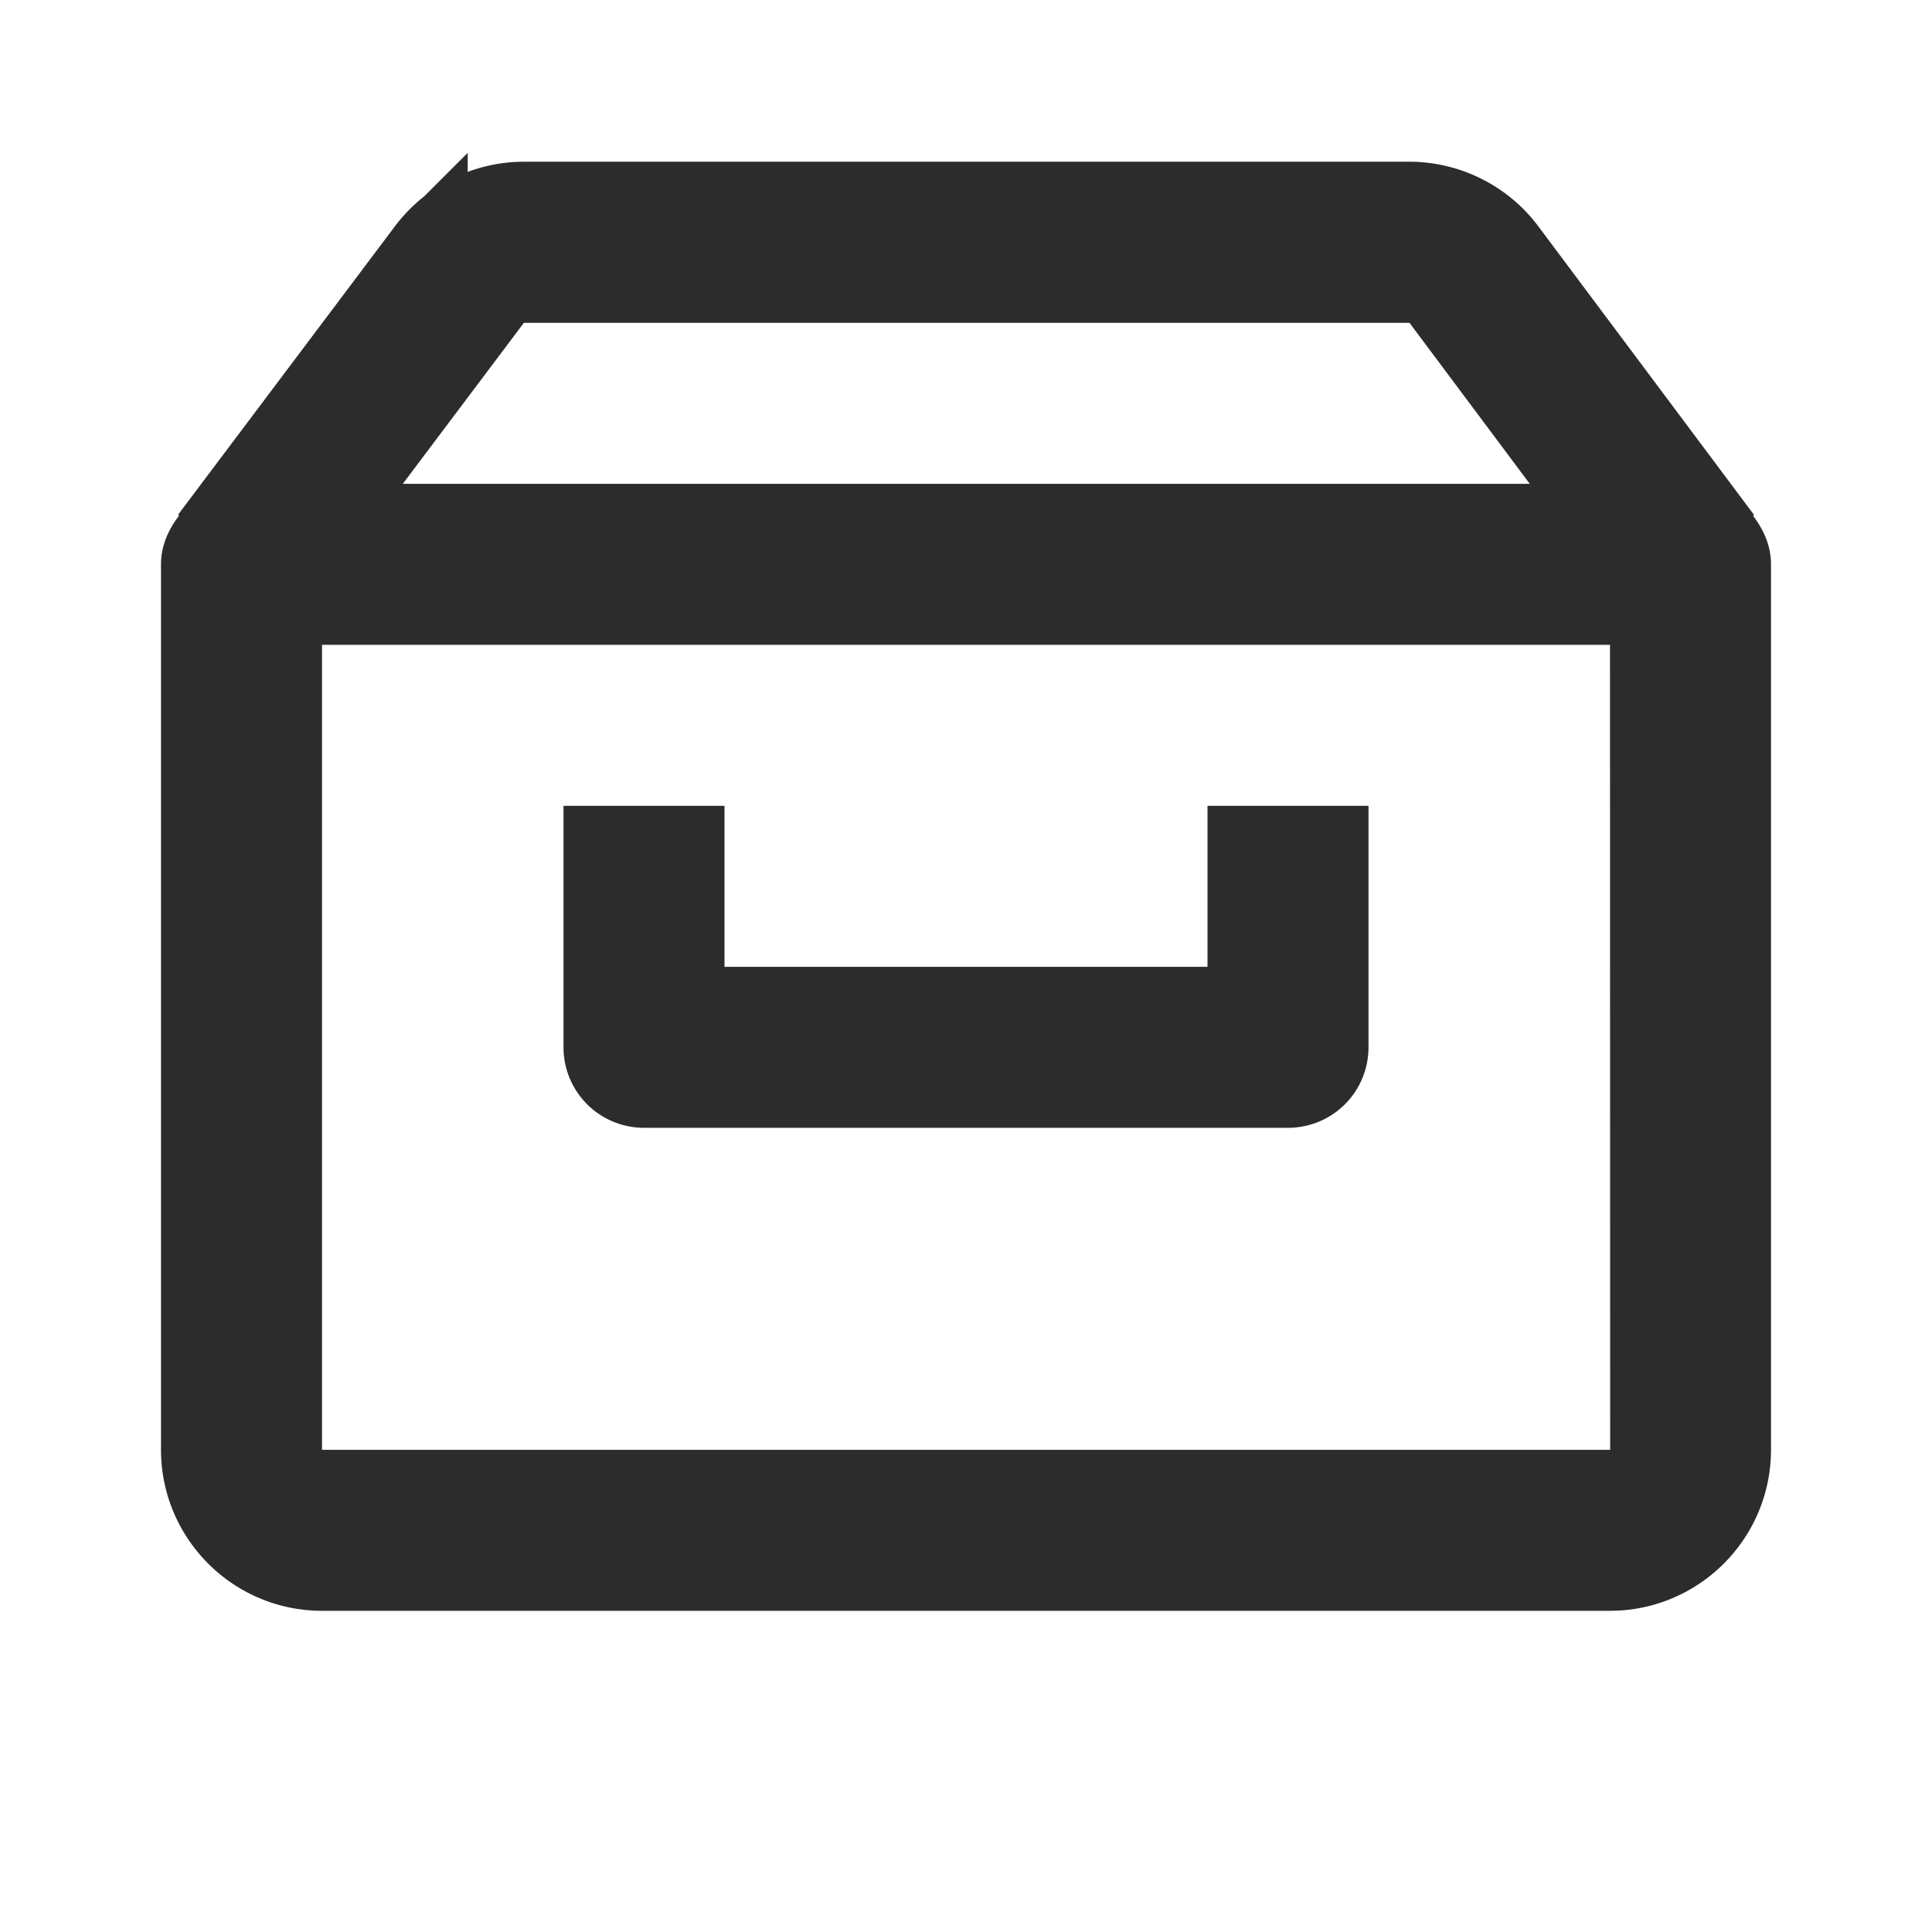 <?xml version="1.0" encoding="utf-8"?><svg width="24" height="24" fill="none" xmlns="http://www.w3.org/2000/svg" viewBox="0 0 24 24"><path d="M15 12.51h.5v-2h1v2.5c0 .277-.223.5-.5.5H8a.5.5 0 01-.5-.5v-2.5h1v2H15z" fill="#2C2C2C" stroke="#2C2C2C"/><path d="M2.922 6.309l-.013-.01 2.4-3.192.001-.001a1.506 1.506 0 011.198-.597h11c.471 0 .922.226 1.202.603h0l2.395 3.204-.012.01.294.394c.08.109.113.203.113.29v11c0 .827-.673 1.5-1.5 1.5H4c-.827 0-1.5-.673-1.5-1.5v-11c0-.088.033-.183.115-.292l.307-.41zM6.508 3.51h-.25l-.15.2-1.504 2-.602.8h15.999l-.598-.8-1.494-2-.15-.2H6.508zM3.5 18.01v.5h17.002v-.5l-.002-10v-.5h-17v10.5z" fill="#2C2C2C" stroke="#2C2C2C"/></svg>